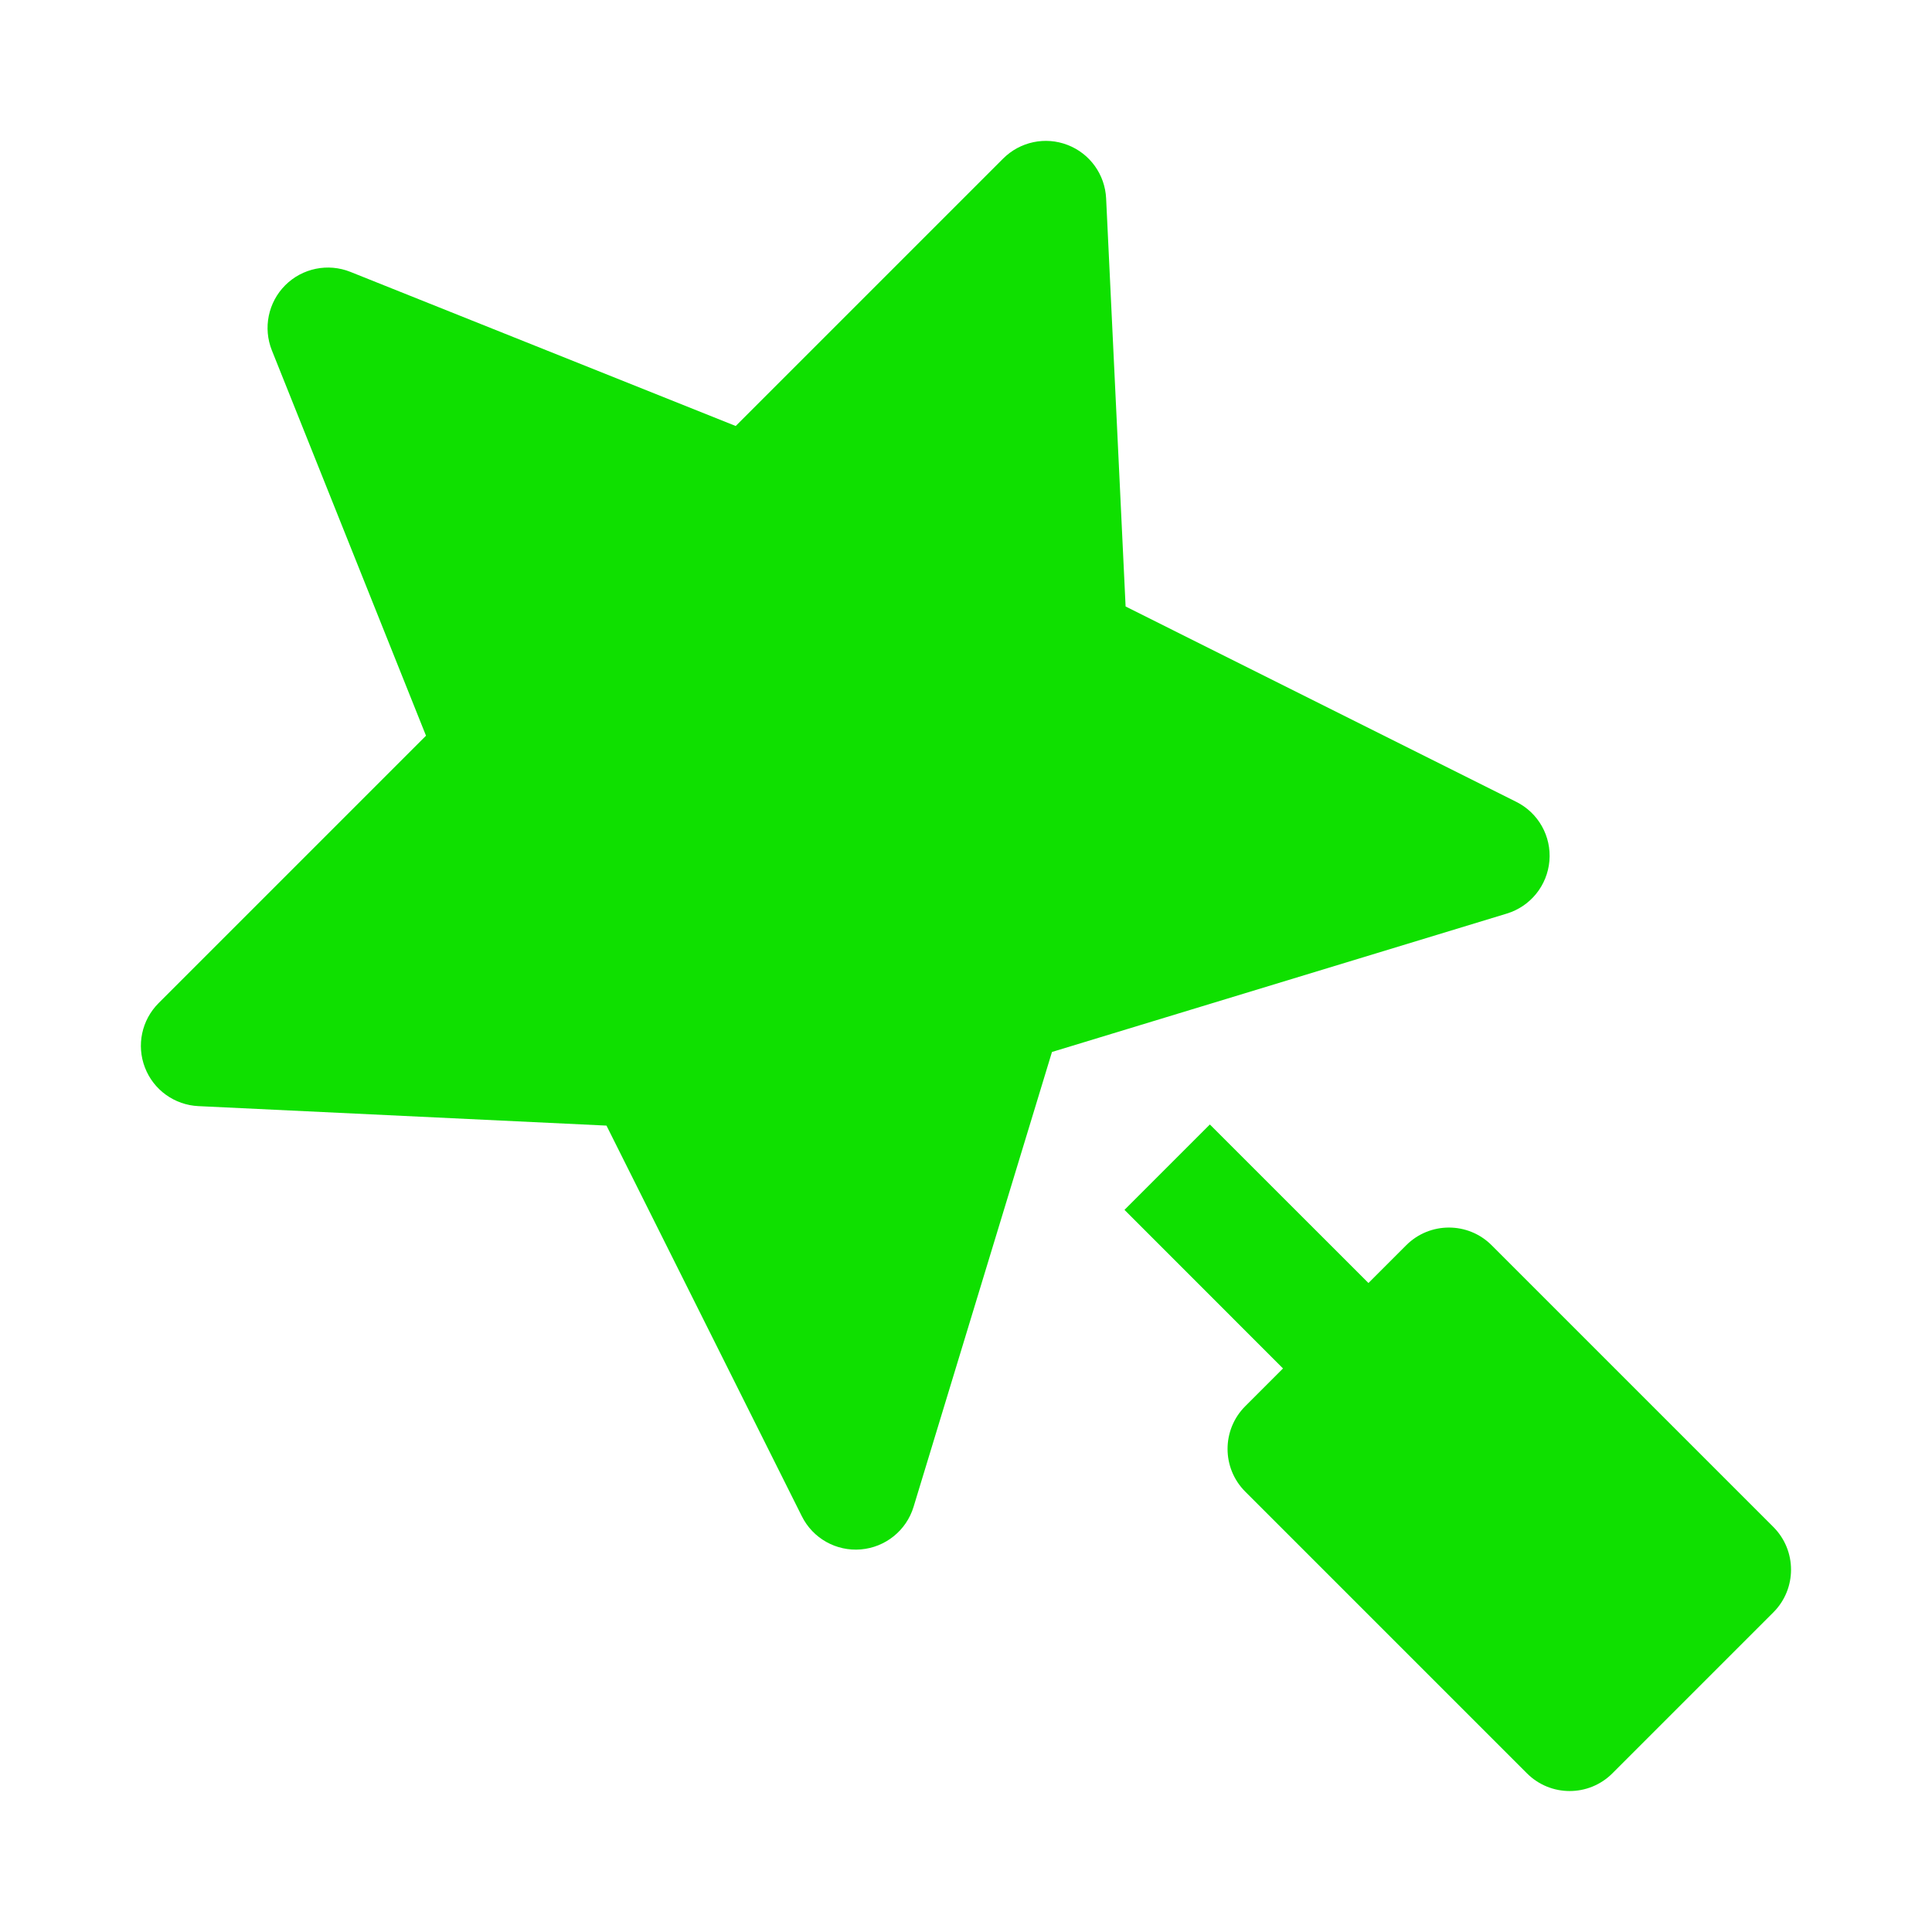 <svg width="36" height="36" viewBox="0 0 36 36" fill="none" xmlns="http://www.w3.org/2000/svg">
<path d="M23.907 25.499L20.953 22.544L22.544 20.953L25.499 23.907L26.203 23.203C26.642 22.764 27.355 22.764 27.794 23.203L33.044 28.453C33.483 28.892 33.483 29.605 33.044 30.044L30.044 33.044C29.605 33.483 28.892 33.483 28.453 33.044L23.203 27.794C22.764 27.355 22.764 26.642 23.203 26.203L23.907 25.499Z" fill="#0FE000"/>
<path d="M19.893 2.701C20.309 2.861 20.59 3.252 20.611 3.697L20.974 11.301L28.253 14.941C28.665 15.146 28.91 15.582 28.871 16.041C28.832 16.5 28.518 16.889 28.078 17.023L19.602 19.602L17.023 28.078C16.889 28.518 16.5 28.832 16.041 28.871C15.582 28.91 15.146 28.665 14.941 28.253L11.301 20.974L3.697 20.611C3.252 20.59 2.861 20.309 2.701 19.893C2.54 19.478 2.64 19.007 2.955 18.692L7.938 13.709L5.066 6.529C4.899 6.111 4.997 5.633 5.315 5.315C5.633 4.997 6.111 4.899 6.529 5.066L13.709 7.938L18.692 2.955C19.007 2.64 19.478 2.54 19.893 2.701Z" fill="#0FE000"/>
</svg>
